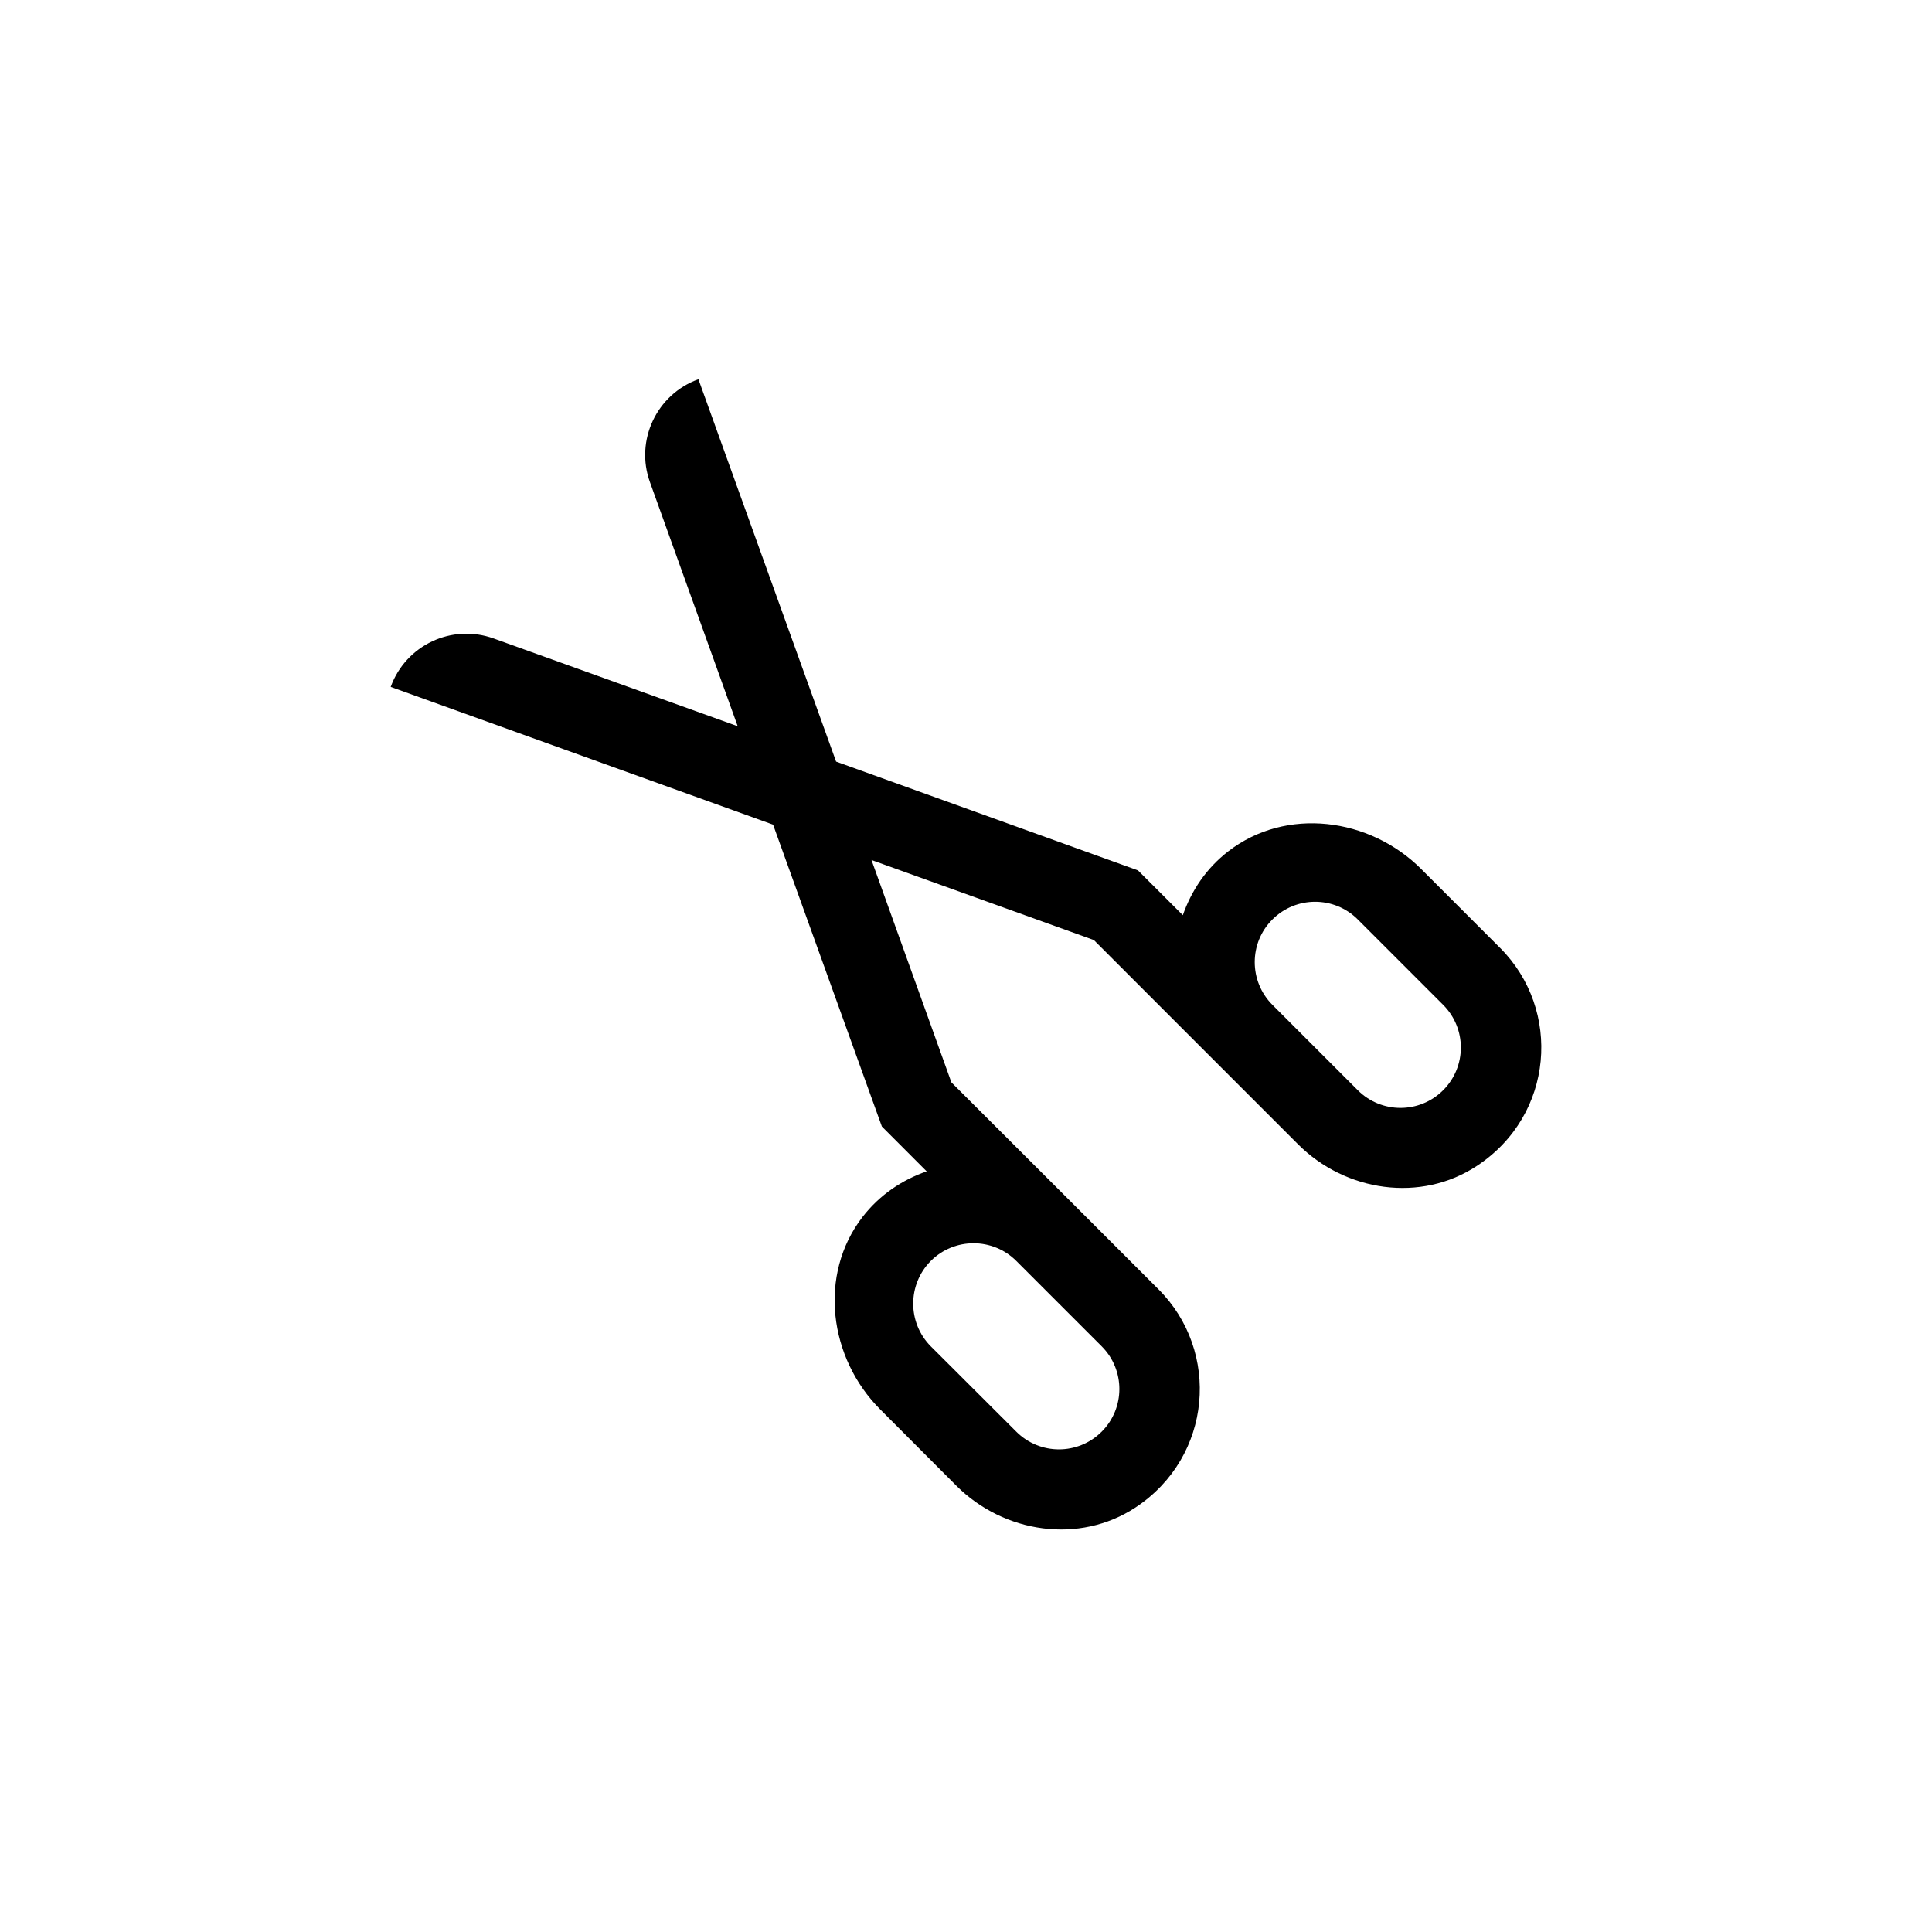 <?xml version="1.0" encoding="UTF-8"?>
<svg xmlns="http://www.w3.org/2000/svg" xmlns:xlink="http://www.w3.org/1999/xlink" width="48pt" height="48pt" viewBox="0 0 48 48" version="1.1">
<g id="surface1">
<path style=" stroke:none;fill-rule:nonzero;fill:rgb(0%,0%,0%);fill-opacity:1;" d="M 35.855 24.965 C 36.441 25.551 36.441 26.5 35.855 27.086 C 35.27 27.672 34.32 27.672 33.734 27.086 L 31.613 24.965 C 31.027 24.379 31.027 23.426 31.613 22.844 C 32.199 22.258 33.148 22.258 33.734 22.844 Z M 27.371 33.449 C 27.957 34.035 27.957 34.984 27.371 35.57 C 26.785 36.156 25.836 36.156 25.25 35.57 L 23.125 33.449 C 22.543 32.863 22.543 31.914 23.125 31.328 C 23.711 30.742 24.664 30.742 25.25 31.328 Z M 30.52 21.148 C 29.961 21.578 29.598 22.137 29.387 22.738 L 28.273 21.625 L 20.773 18.922 L 17.352 9.422 C 16.312 9.797 15.773 10.945 16.148 11.98 L 18.328 18.043 L 12.266 15.863 C 11.227 15.488 10.082 16.027 9.707 17.066 L 19.207 20.488 L 21.91 27.988 L 23.023 29.102 C 22.422 29.312 21.863 29.676 21.43 30.234 C 20.324 31.668 20.59 33.742 21.875 35.023 L 23.762 36.914 C 24.945 38.094 26.816 38.371 28.211 37.453 C 30.129 36.188 30.32 33.57 28.785 32.035 L 26.664 29.914 C 26.543 29.793 23.637 26.891 23.637 26.891 L 21.652 21.367 L 27.176 23.355 C 27.176 23.355 30.078 26.258 30.199 26.379 L 32.25 28.43 C 33.43 29.609 35.301 29.887 36.695 28.965 C 38.613 27.703 38.805 25.086 37.27 23.551 L 35.309 21.59 C 34.027 20.309 31.953 20.043 30.52 21.148 "/>
</g>
</svg>
